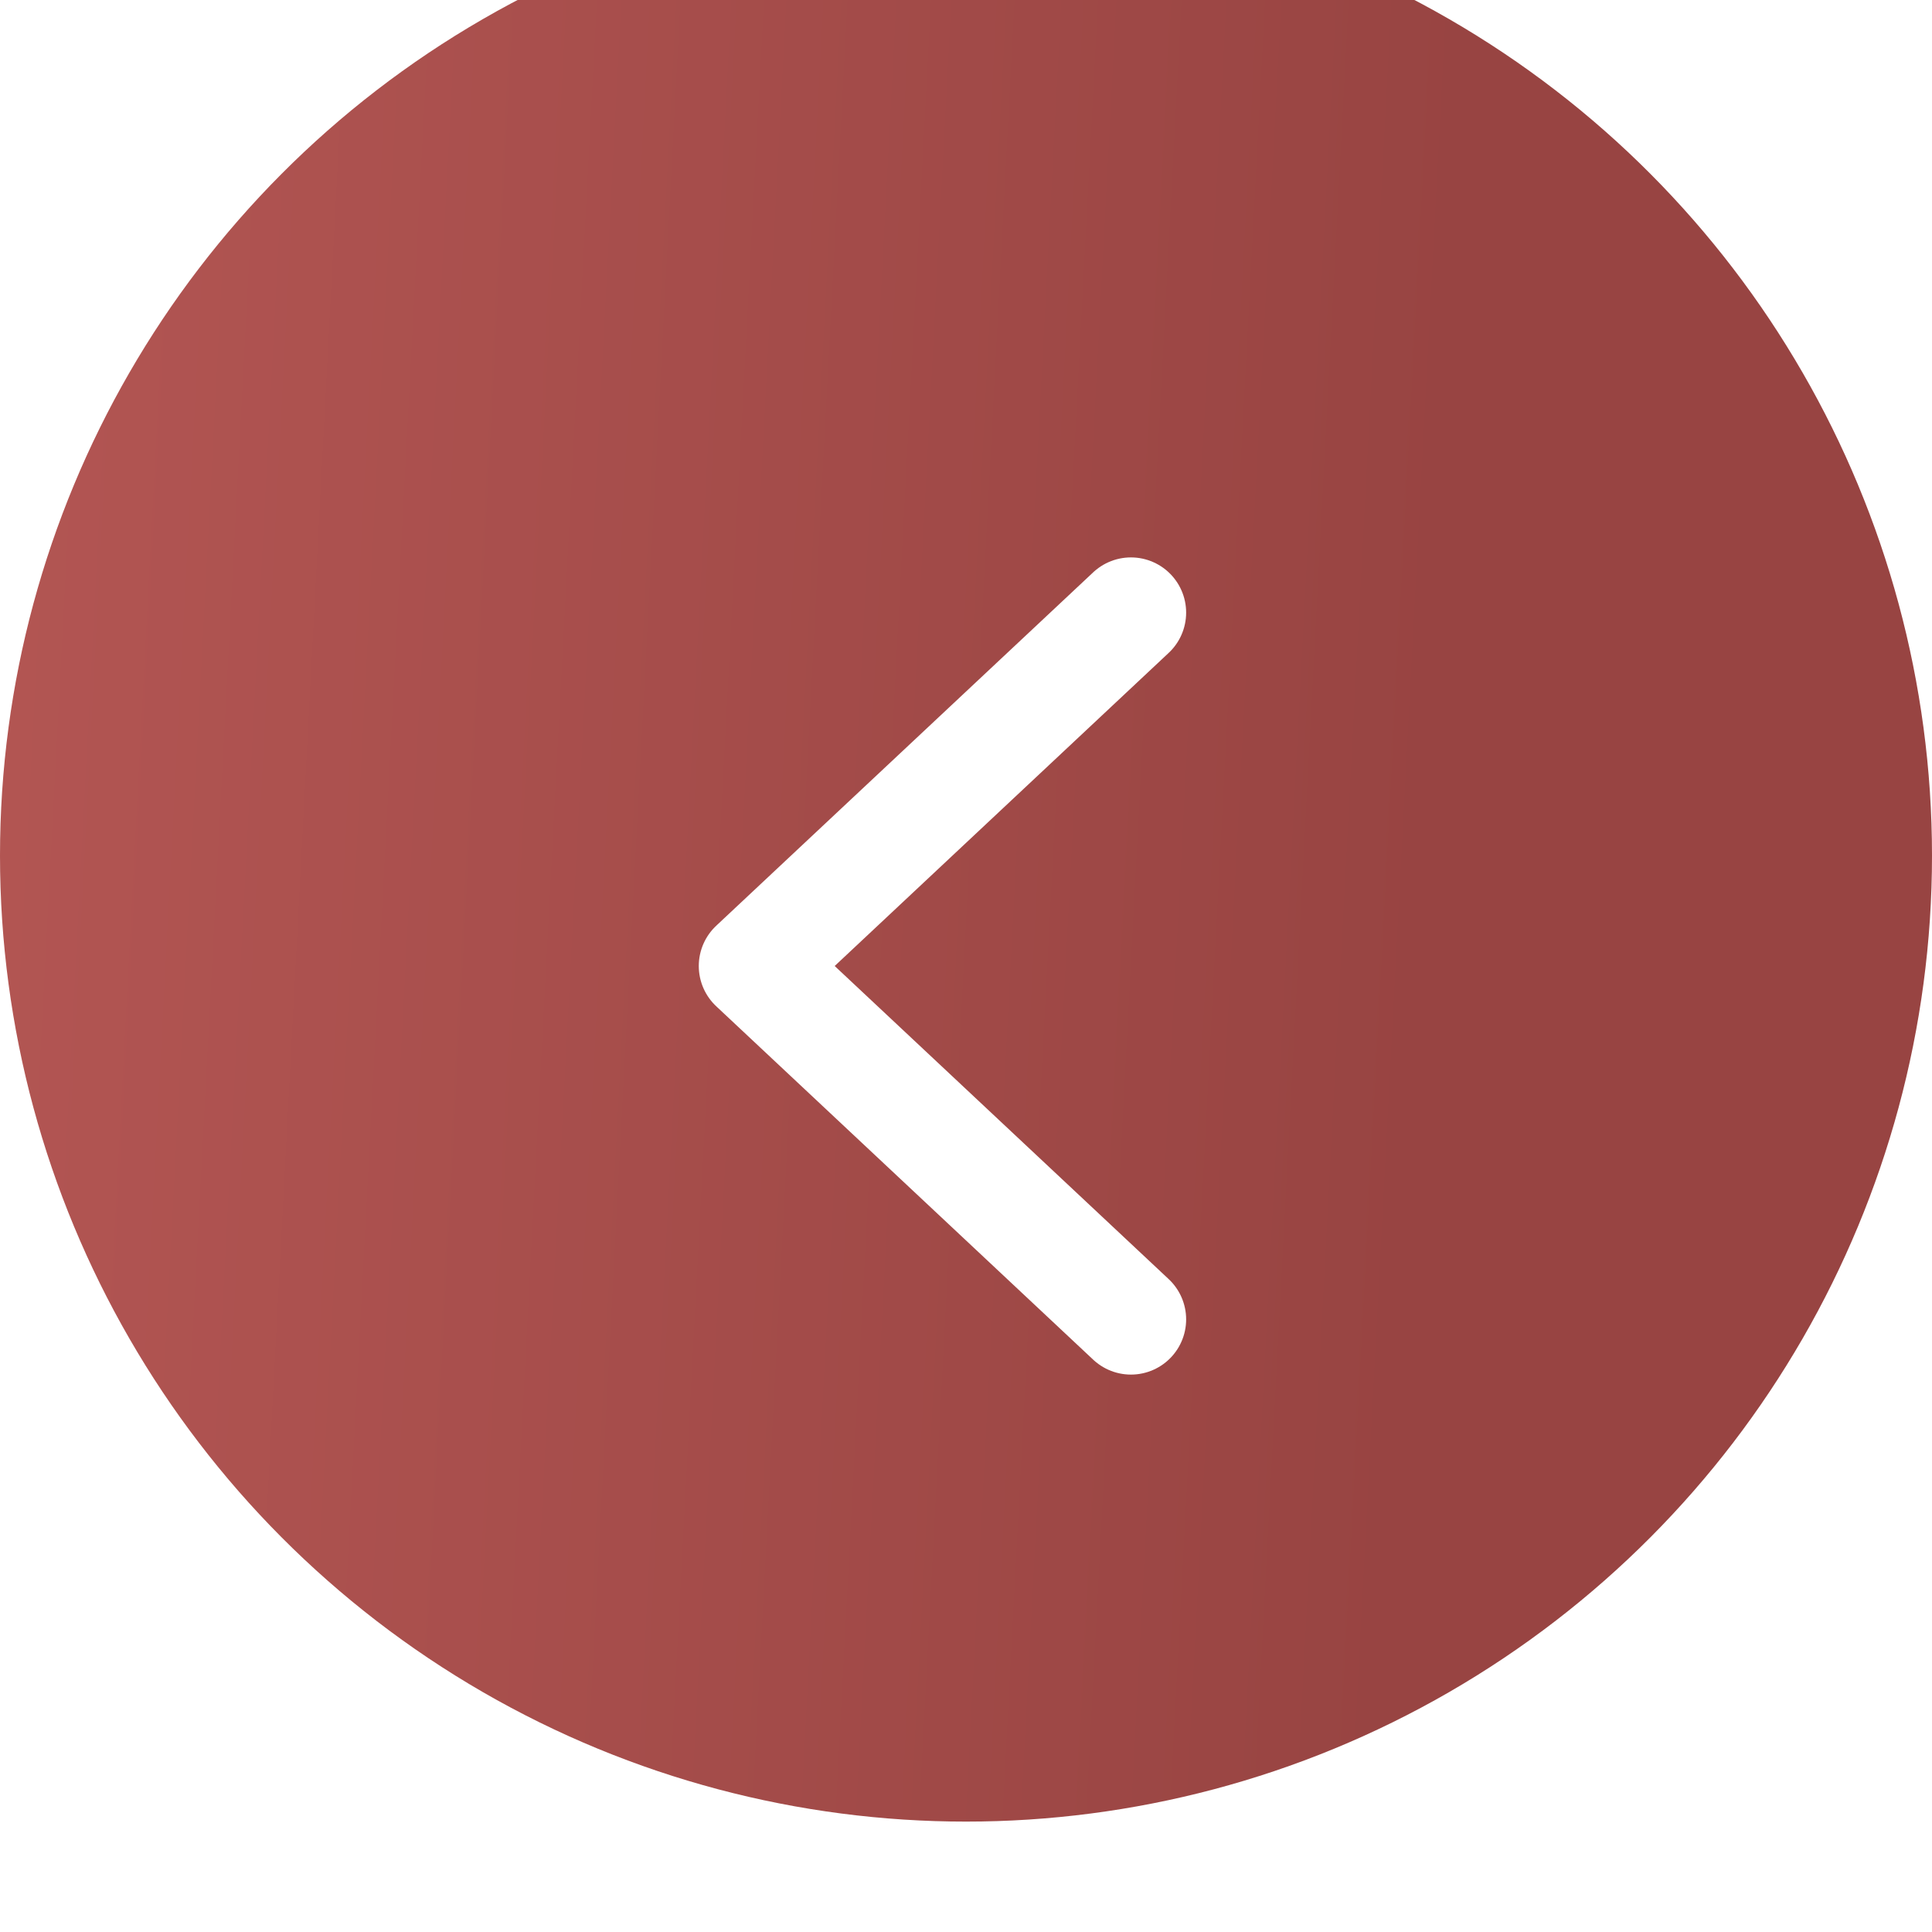 <svg width="35" height="35" viewBox="0 0 35 35" fill="none" xmlns="http://www.w3.org/2000/svg">
<g filter="url(#filter0_i)">
<circle r="17.5" transform="matrix(-1 0 0 1 17.5 17.5)" fill="url(#paint0_linear)"/>
</g>
<path d="M20.488 11.098L13.659 17.5L20.488 23.902" stroke="white" stroke-width="2" stroke-linecap="round" stroke-linejoin="round"/>
<defs>
<filter id="filter0_i" x="0" y="0" width="35" height="35" filterUnits="userSpaceOnUse" color-interpolation-filters="sRGB">
<feFlood flood-opacity="0" result="BackgroundImageFix"/>
<feBlend mode="normal" in="SourceGraphic" in2="BackgroundImageFix" result="shape"/>
<feColorMatrix in="SourceAlpha" type="matrix" values="0 0 0 0 0 0 0 0 0 0 0 0 0 0 0 0 0 0 127 0" result="hardAlpha"/>
<feOffset dy="-2"/>
<feComposite in2="hardAlpha" operator="arithmetic" k2="-1" k3="1"/>
<feColorMatrix type="matrix" values="0 0 0 0 0 0 0 0 0 0 0 0 0 0 0 0 0 0 0.2 0"/>
<feBlend mode="normal" in2="shape" result="effect1_innerShadow"/>
</filter>
<linearGradient id="paint0_linear" x1="-6.227" y1="41.125" x2="34.535" y2="38.981" gradientUnits="userSpaceOnUse">
<stop stop-color="#984442"/>
<stop offset="1" stop-color="#C15F5C"/>
</linearGradient>
</defs>
</svg>
